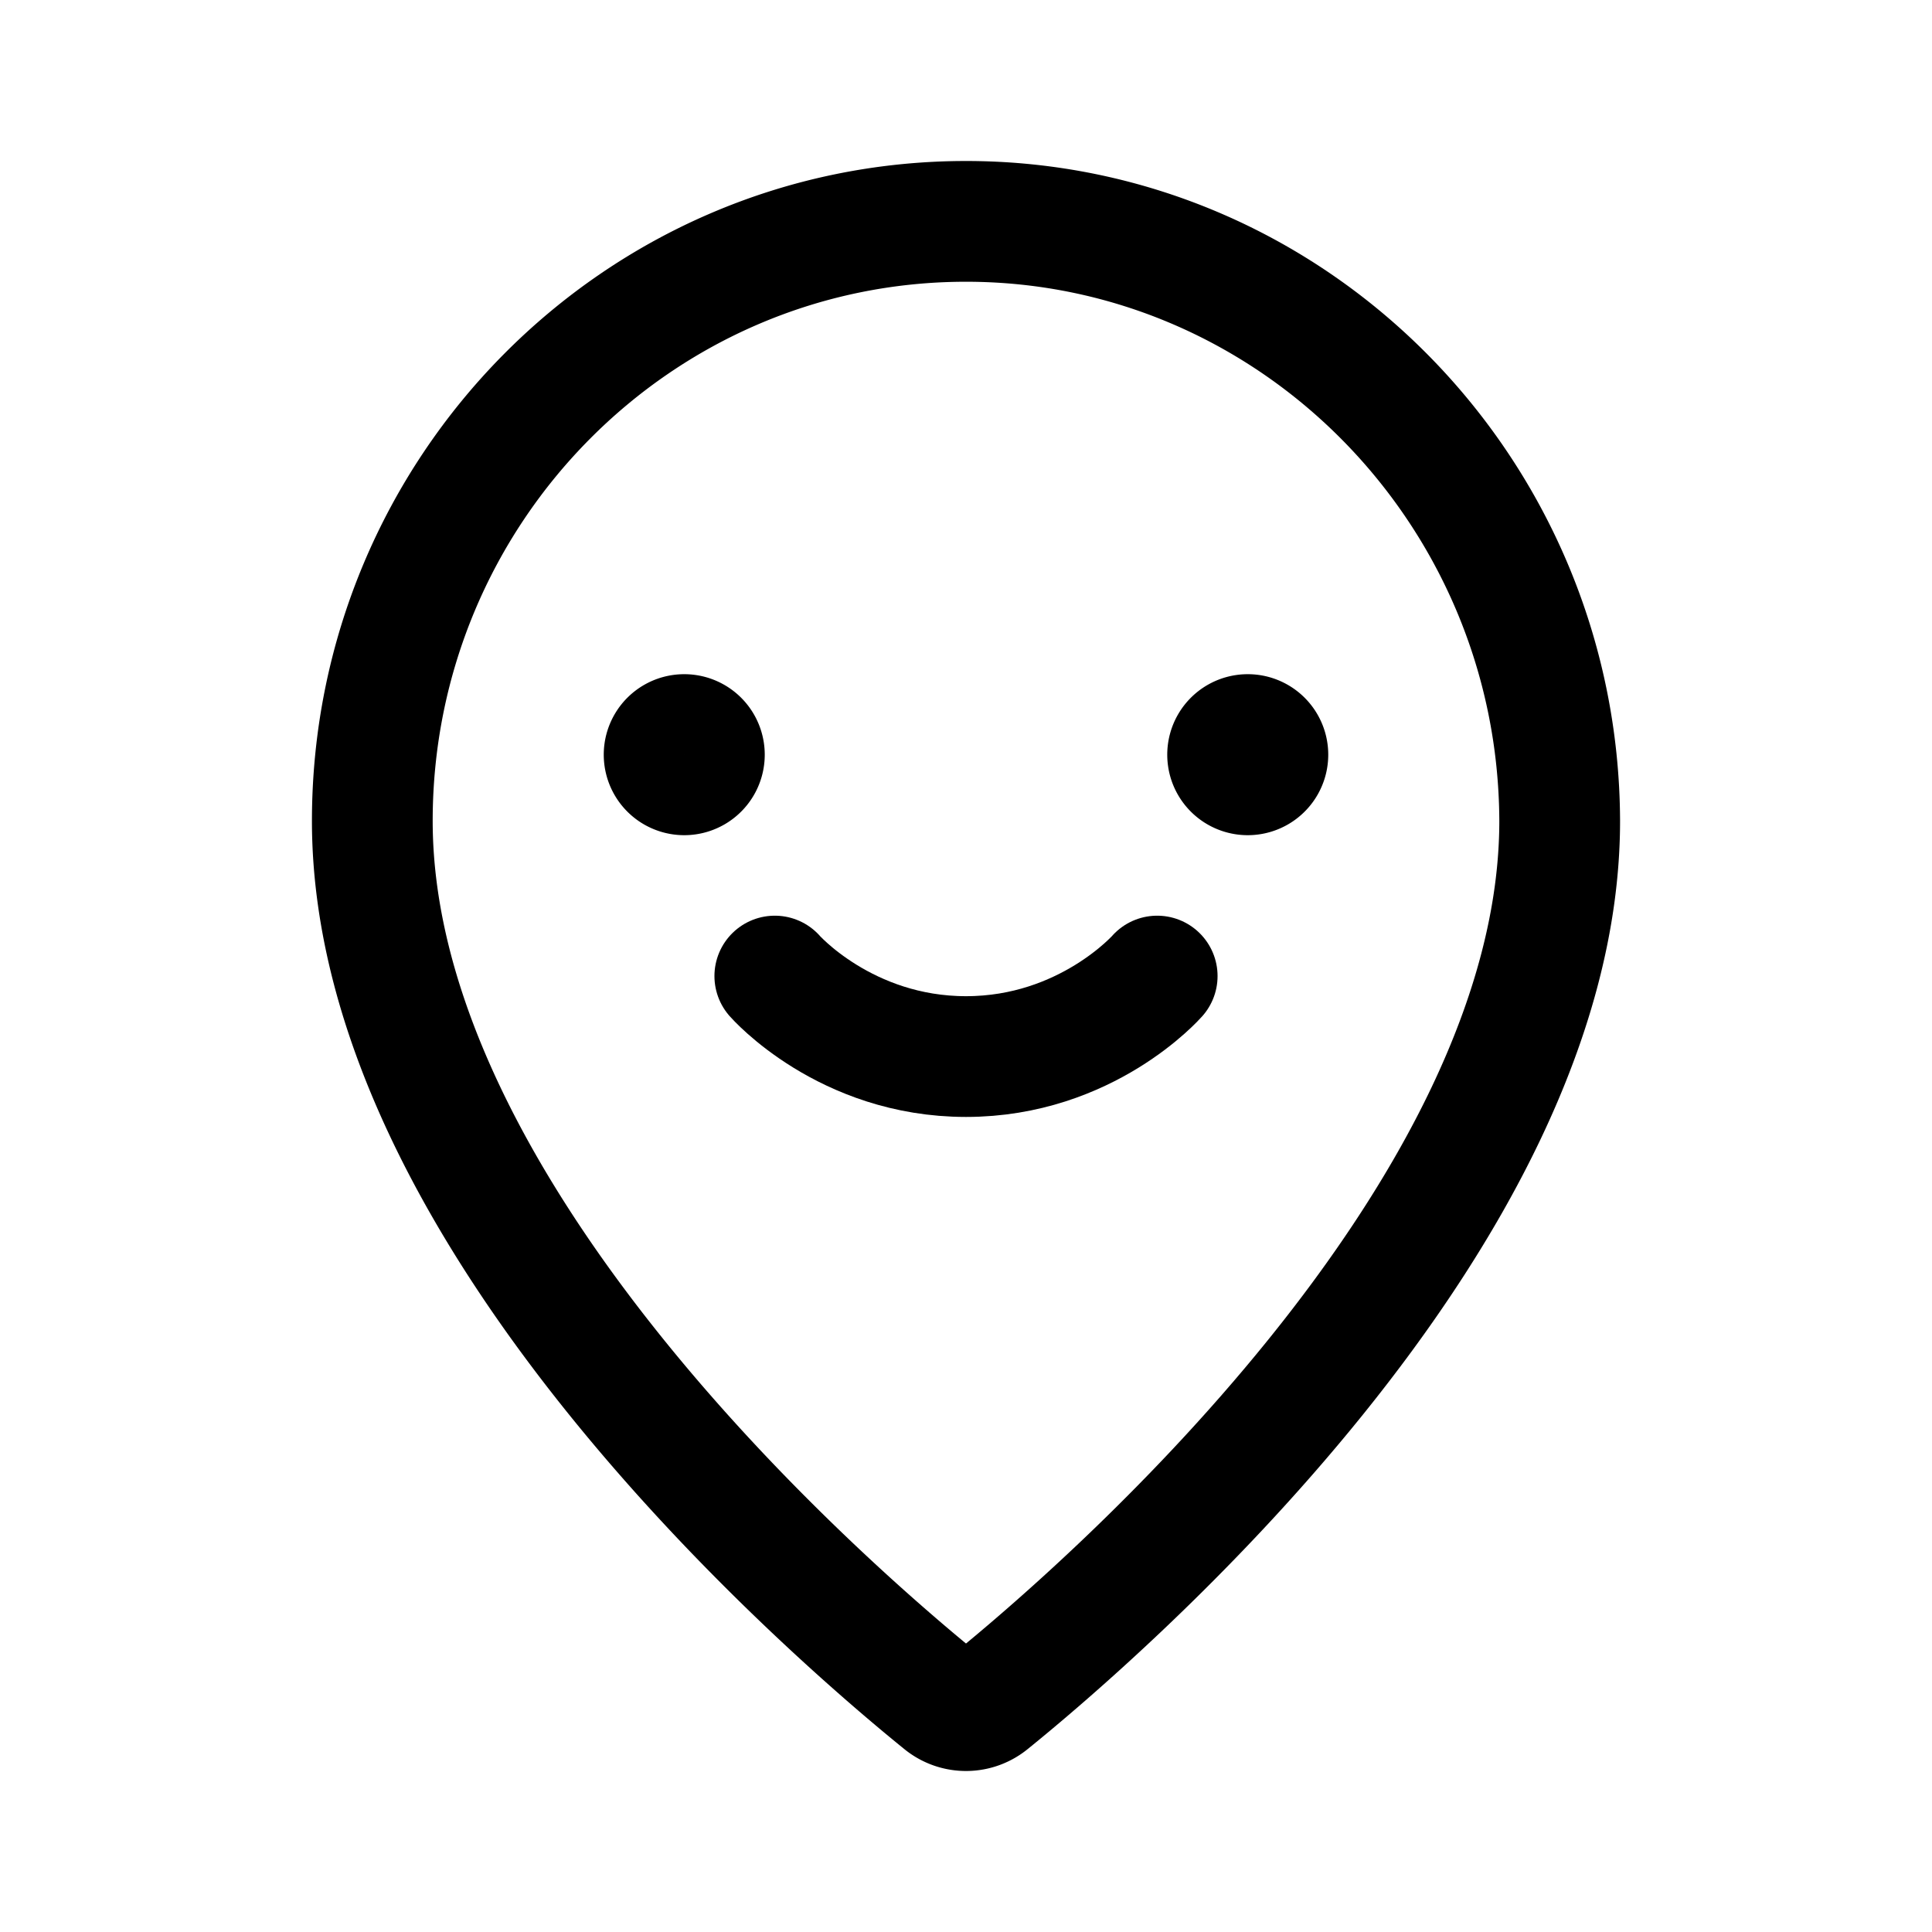 <svg xmlns="http://www.w3.org/2000/svg" width="192" height="192" fill="none" viewBox="0 0 192 192"><path stroke="#000" stroke-width="12" d="M96 22c-32.56 0-59 26.71-59 59.583 0 39.336 45.648 78.67 56.64 87.571a3.715 3.715 0 0 0 4.72 0c10.992-8.9 56.64-48.23 56.64-87.572C154.88 48.711 128.44 22 96 22Z"/><path stroke="#000" stroke-linecap="round" stroke-linejoin="round" stroke-width="8" d="M68 79a4 4 0 1 0 0-8 4 4 0 0 0 0 8m56 0a4 4 0 1 0 0-8 4 4 0 0 0 0 8"/><path stroke="#000" stroke-linecap="round" stroke-linejoin="round" stroke-width="12" d="M77 97s7 8 19 8 19-8 19-8"/></svg>